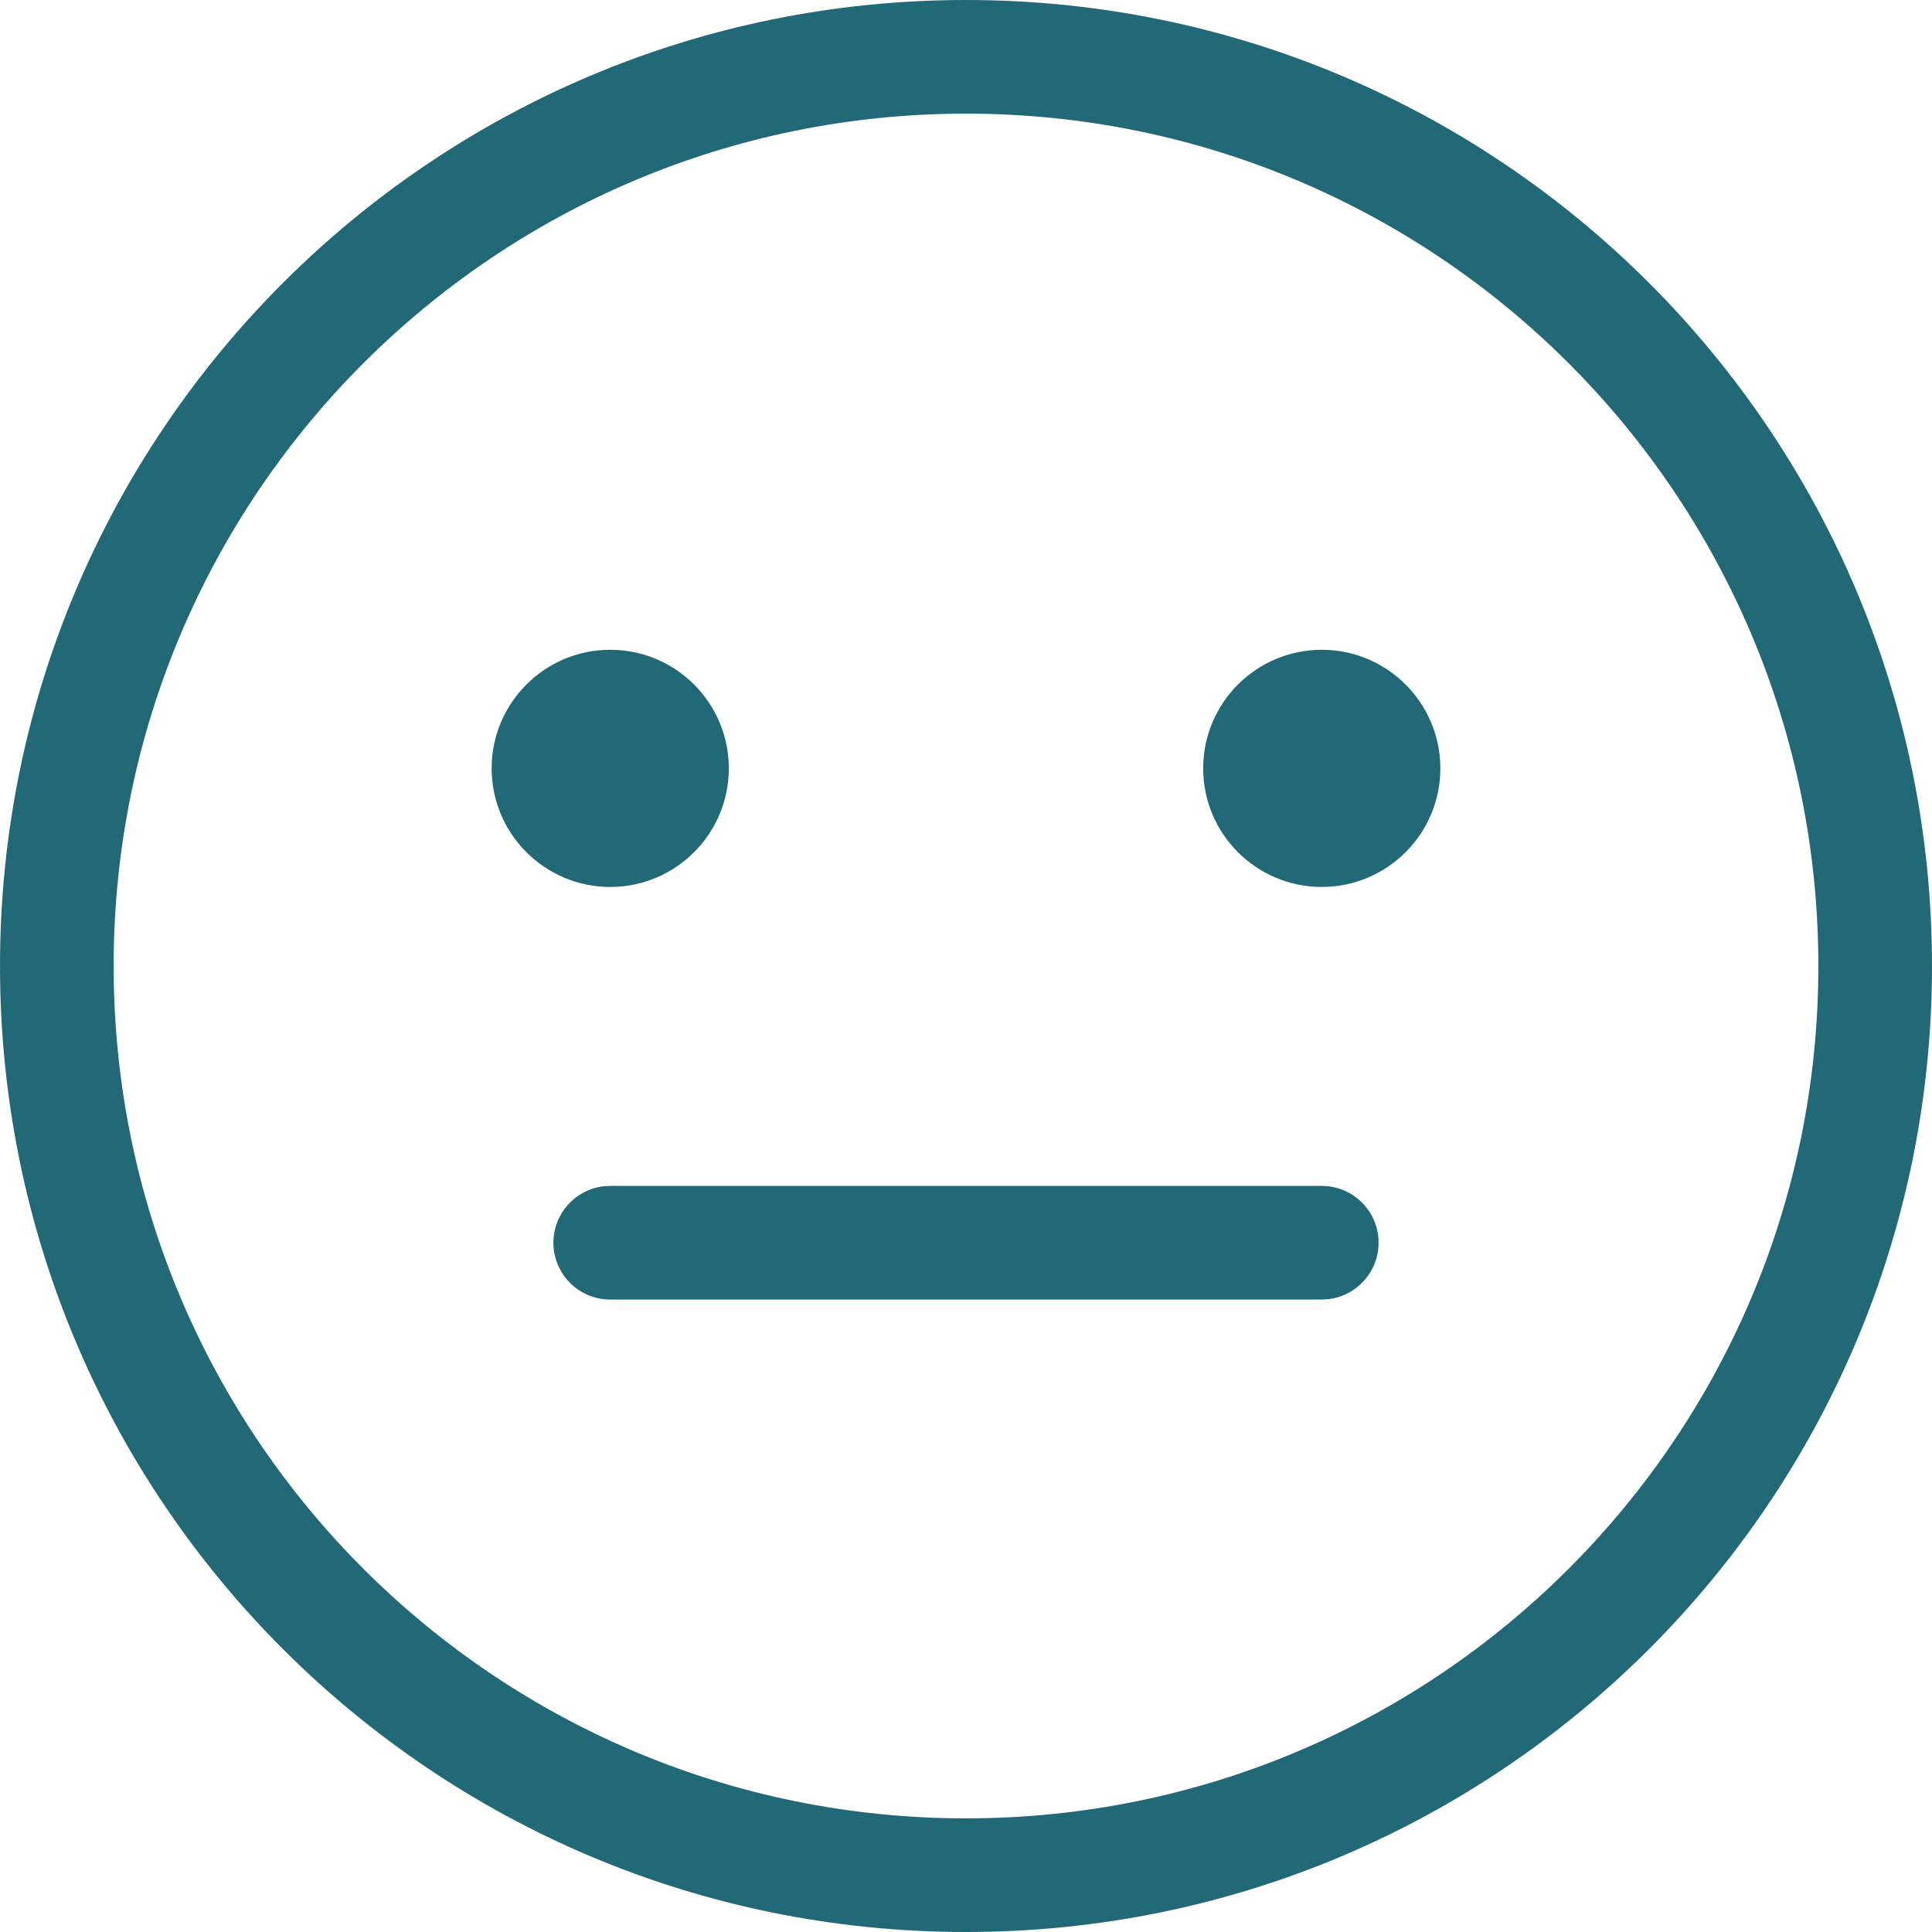 <?xml version="1.0" encoding="UTF-8"?>
<svg width="34px" height="34px" viewBox="0 0 34 34" version="1.1" xmlns="http://www.w3.org/2000/svg" xmlns:xlink="http://www.w3.org/1999/xlink">
    <title>Icon/Mood/Neutral</title>
    <g id="Icon/Mood/Neutral" stroke="none" stroke-width="1" fill="none" fill-rule="evenodd">
        <g id="Neutral" fill="#226978" fill-rule="nonzero">
            <path d="M17,0 C7.611,0 0,7.611 0,17 C0,26.389 7.611,34 17,34 C26.389,34 34,26.389 34,17 C34,7.611 26.389,0 17,0 Z M17,2 C25.284,2 32,8.716 32,17 C32,25.284 25.284,32 17,32 C8.716,32 2,25.284 2,17 C2,8.716 8.716,2 17,2 Z" id="Oval"></path>
            <path d="M23.261,20.87 C23.813,20.87 24.261,21.317 24.261,21.87 C24.261,22.382 23.875,22.805 23.377,22.863 L23.261,22.87 L10.739,22.87 C10.187,22.87 9.739,22.422 9.739,21.87 C9.739,21.357 10.125,20.934 10.623,20.876 L10.739,20.87 L23.261,20.87 Z" id="Path"></path>
            <path d="M12.826,13.522 C12.826,14.674 11.891,15.609 10.739,15.609 C9.588,15.609 8.652,14.674 8.652,13.522 C8.652,12.37 9.588,11.435 10.739,11.435 C11.891,11.435 12.826,12.37 12.826,13.522" id="Path"></path>
            <path d="M25.348,13.522 C25.348,14.674 24.412,15.609 23.261,15.609 C22.109,15.609 21.174,14.674 21.174,13.522 C21.174,12.37 22.109,11.435 23.261,11.435 C24.412,11.435 25.348,12.37 25.348,13.522" id="Path"></path>
        </g>
    </g>
</svg>